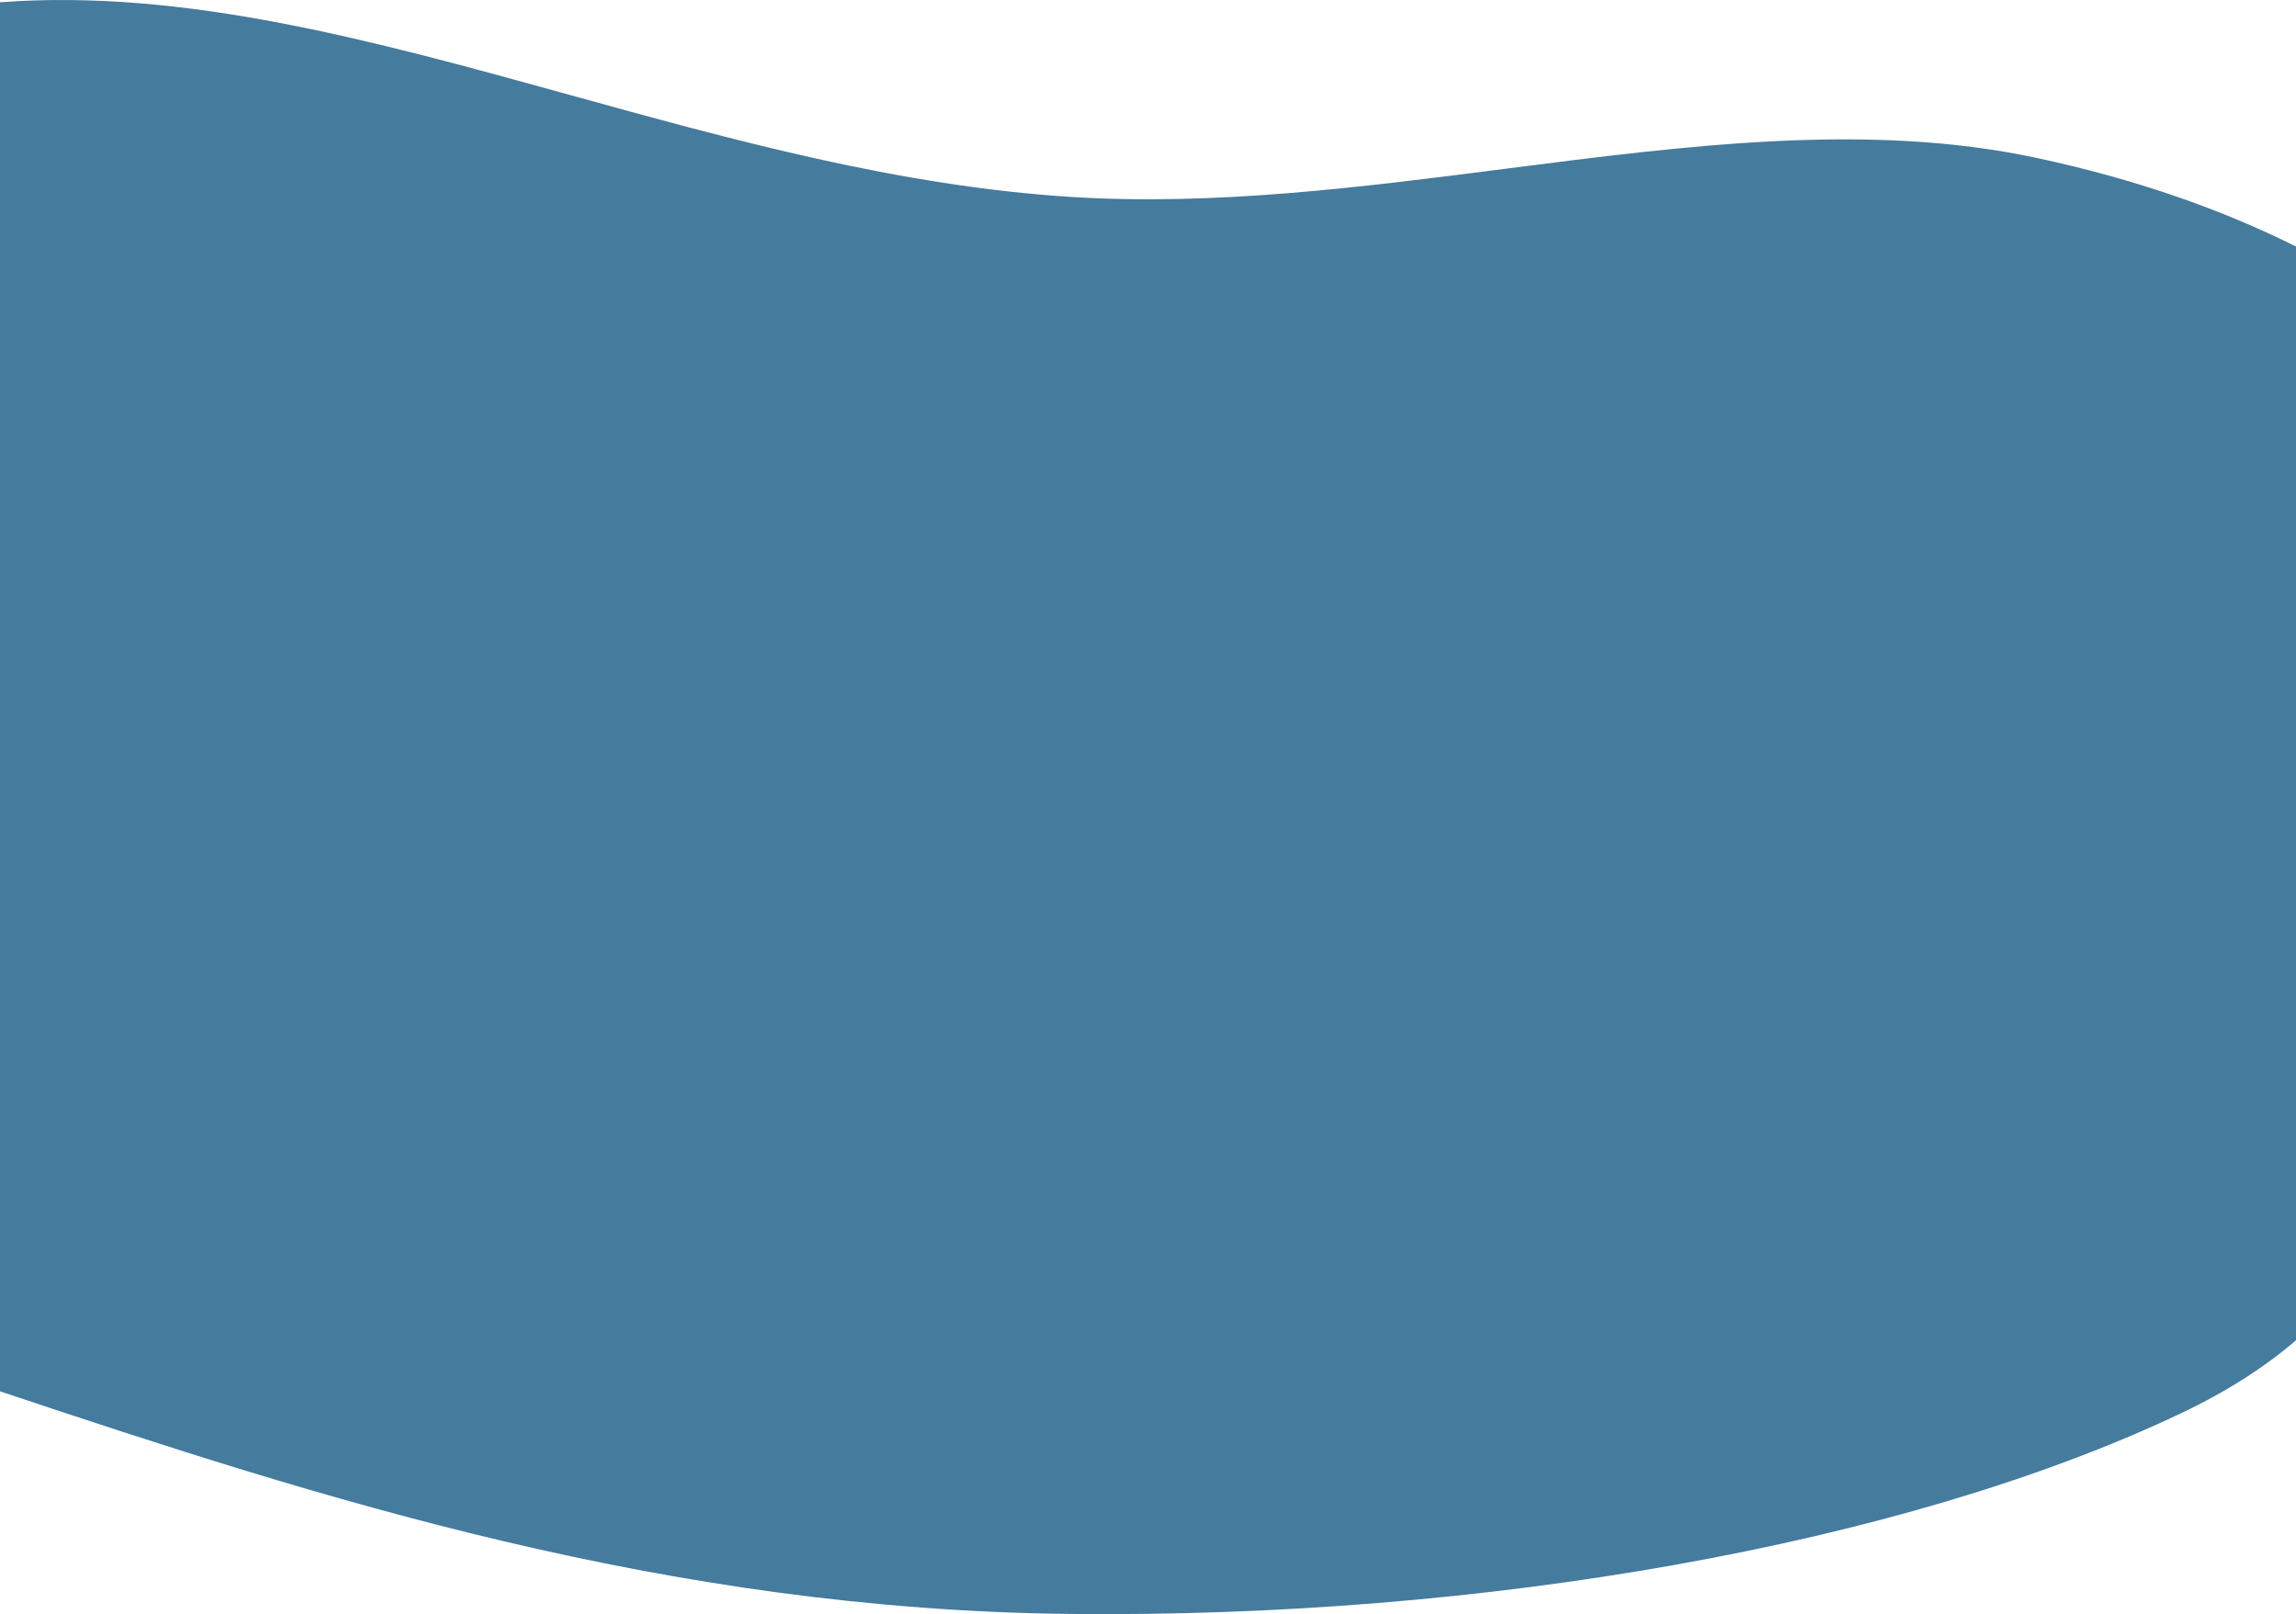 <svg width="1437" height="1010" preserveAspectRatio="none" viewBox="0 0 1437 1010" fill="none" xmlns="http://www.w3.org/2000/svg">
<path d="M0 870.581C201.718 937.963 416.925 1007.25 670.137 1009.89C926.601 1012.56 1190.17 967.196 1364.65 884.505C1394.39 870.412 1417.99 855.011 1437 838.623V154.269C1391.03 131.307 1337.04 112.105 1274.04 98.685C1169.59 76.439 1057.05 90.869 942.219 105.595C852.009 117.163 760.38 128.913 670.137 123.207C562.717 116.415 458.489 87.582 357.034 59.517C234.205 25.538 115.441 -7.315 0 1.43V870.581Z" fill="#457B9D"/>
</svg>
